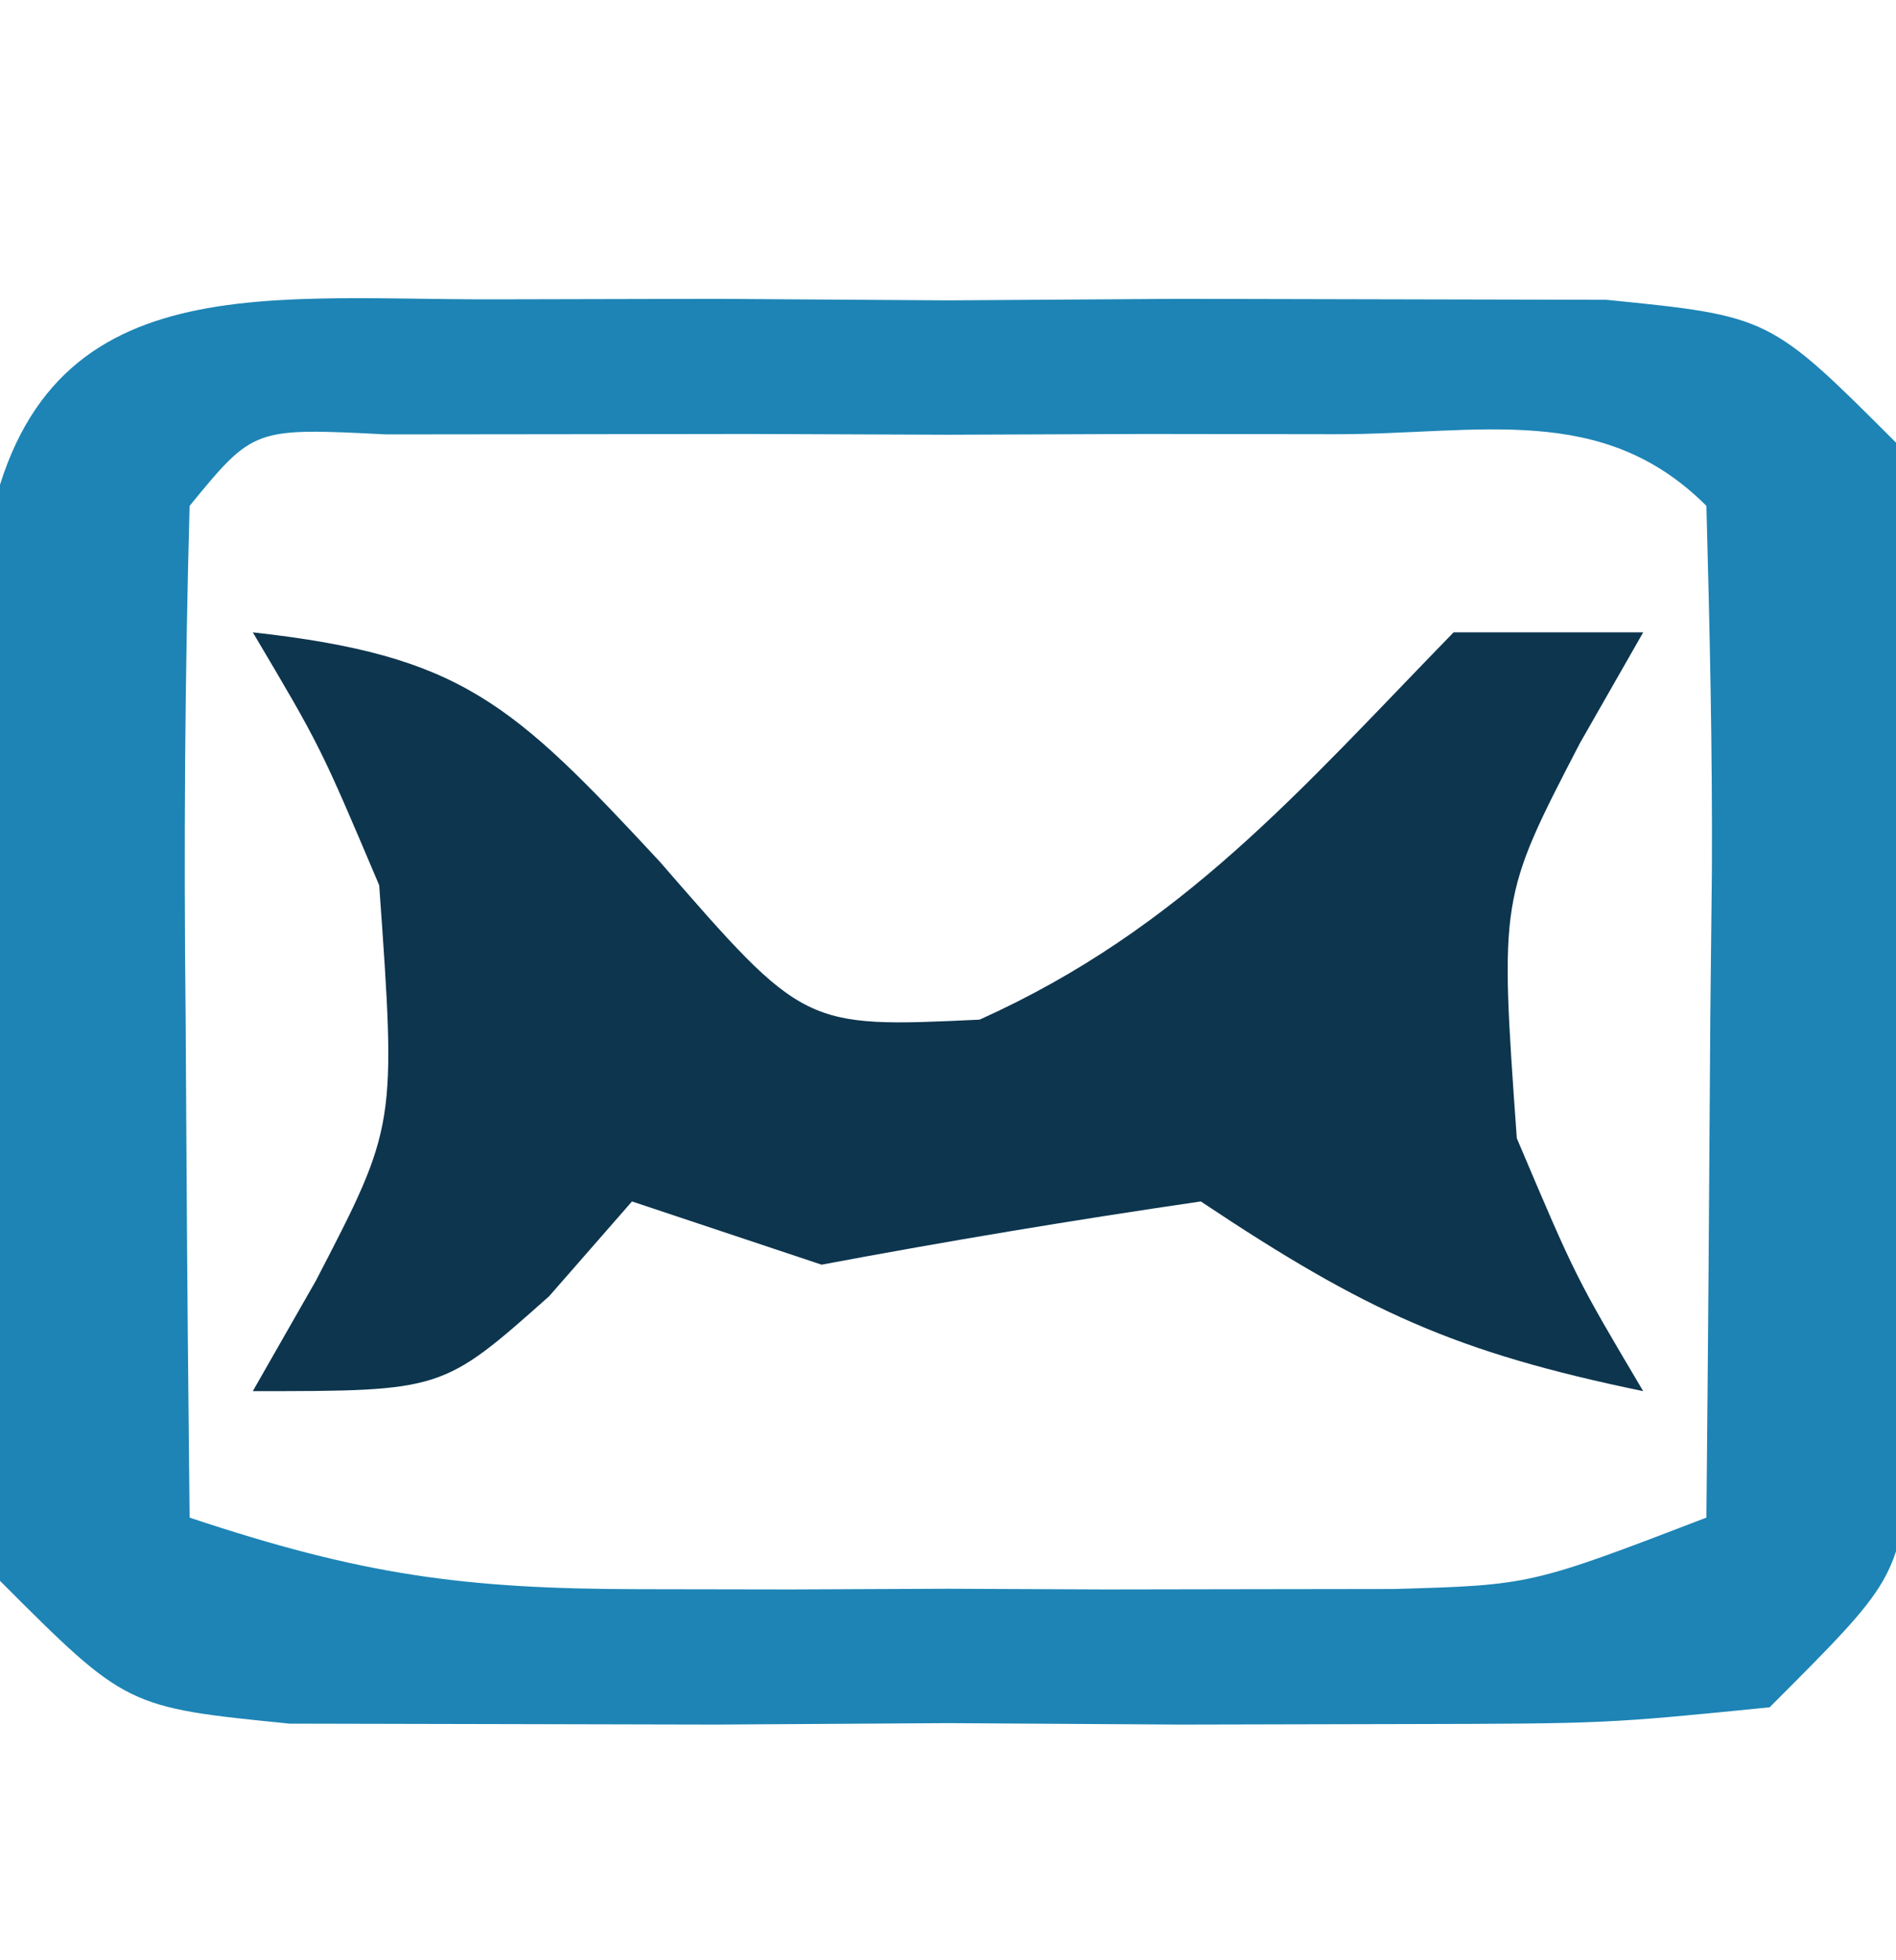 <?xml version="1.0" encoding="UTF-8"?>
<svg version="1.1" xmlns="http://www.w3.org/2000/svg" width="30" height="31">
<path d="M0 0 C1.158 -0.003 2.315 -0.005 3.508 -0.008 C4.722 -0 5.936 0.008 7.188 0.016 C8.402 0.008 9.616 0 10.867 -0.008 C12.604 -0.004 12.604 -0.004 14.375 0 C15.441 0.002 16.507 0.005 17.605 0.007 C20.188 0.266 20.188 0.266 22.188 2.266 C22.446 4.113 22.446 4.113 22.453 6.328 C22.457 7.523 22.457 7.523 22.461 8.742 C22.453 9.575 22.445 10.408 22.438 11.266 C22.445 12.098 22.453 12.931 22.461 13.789 C22.458 14.586 22.456 15.382 22.453 16.203 C22.451 16.934 22.449 17.665 22.446 18.418 C22.188 20.266 22.188 20.266 20.188 22.266 C17.605 22.524 17.605 22.524 14.375 22.531 C13.217 22.534 12.06 22.536 10.867 22.539 C9.653 22.531 8.439 22.524 7.188 22.516 C5.973 22.523 4.759 22.531 3.508 22.539 C1.771 22.535 1.771 22.535 0 22.531 C-1.599 22.528 -1.599 22.528 -3.23 22.524 C-5.812 22.266 -5.812 22.266 -7.812 20.266 C-8.071 18.418 -8.071 18.418 -8.078 16.203 C-8.081 15.406 -8.083 14.61 -8.086 13.789 C-8.078 12.956 -8.07 12.124 -8.062 11.266 C-8.07 10.433 -8.078 9.6 -8.086 8.742 C-8.083 7.946 -8.081 7.149 -8.078 6.328 C-8.076 5.597 -8.074 4.866 -8.071 4.113 C-7.416 -0.564 -3.841 0.008 0 0 Z M-4.812 3.266 C-4.886 5.962 -4.905 8.633 -4.875 11.328 C-4.87 12.087 -4.866 12.845 -4.861 13.627 C-4.85 15.507 -4.832 17.386 -4.812 19.266 C-2.092 20.172 -0.485 20.394 2.312 20.398 C3.101 20.4 3.89 20.401 4.703 20.402 C5.523 20.398 6.343 20.395 7.188 20.391 C8.417 20.396 8.417 20.396 9.672 20.402 C10.855 20.4 10.855 20.4 12.062 20.398 C12.782 20.397 13.501 20.396 14.242 20.395 C16.405 20.333 16.405 20.333 19.188 19.266 C19.214 16.62 19.234 13.974 19.25 11.328 C19.258 10.573 19.267 9.819 19.275 9.041 C19.284 7.116 19.24 5.19 19.188 3.266 C17.534 1.612 15.584 2.136 13.312 2.133 C12.328 2.132 11.343 2.13 10.328 2.129 C8.774 2.135 8.774 2.135 7.188 2.141 C6.151 2.137 5.115 2.133 4.047 2.129 C3.062 2.13 2.077 2.131 1.062 2.133 C0.152 2.134 -0.758 2.135 -1.695 2.136 C-3.798 2.03 -3.798 2.03 -4.812 3.266 Z " fill="#1D84B5" transform="translate(7.812,4.734)"/>
<path d="M0 0 C3.299 0.367 4.098 1.106 6.438 3.625 C8.724 6.255 8.724 6.255 11.5 6.125 C14.705 4.683 16.564 2.5 19 0 C19.99 0 20.98 0 22 0 C21.67 0.578 21.34 1.155 21 1.75 C19.729 4.199 19.729 4.199 20 8 C20.933 10.201 20.933 10.201 22 12 C19.038 11.387 17.619 10.746 15 9 C12.994 9.293 10.993 9.626 9 10 C8.01 9.67 7.02 9.34 6 9 C5.567 9.495 5.134 9.99 4.688 10.5 C3 12 3 12 0 12 C0.33 11.422 0.66 10.845 1 10.25 C2.271 7.801 2.271 7.801 2 4 C1.067 1.799 1.067 1.799 0 0 Z " fill="#0D354E" transform="translate(4,10)"/>
</svg>
